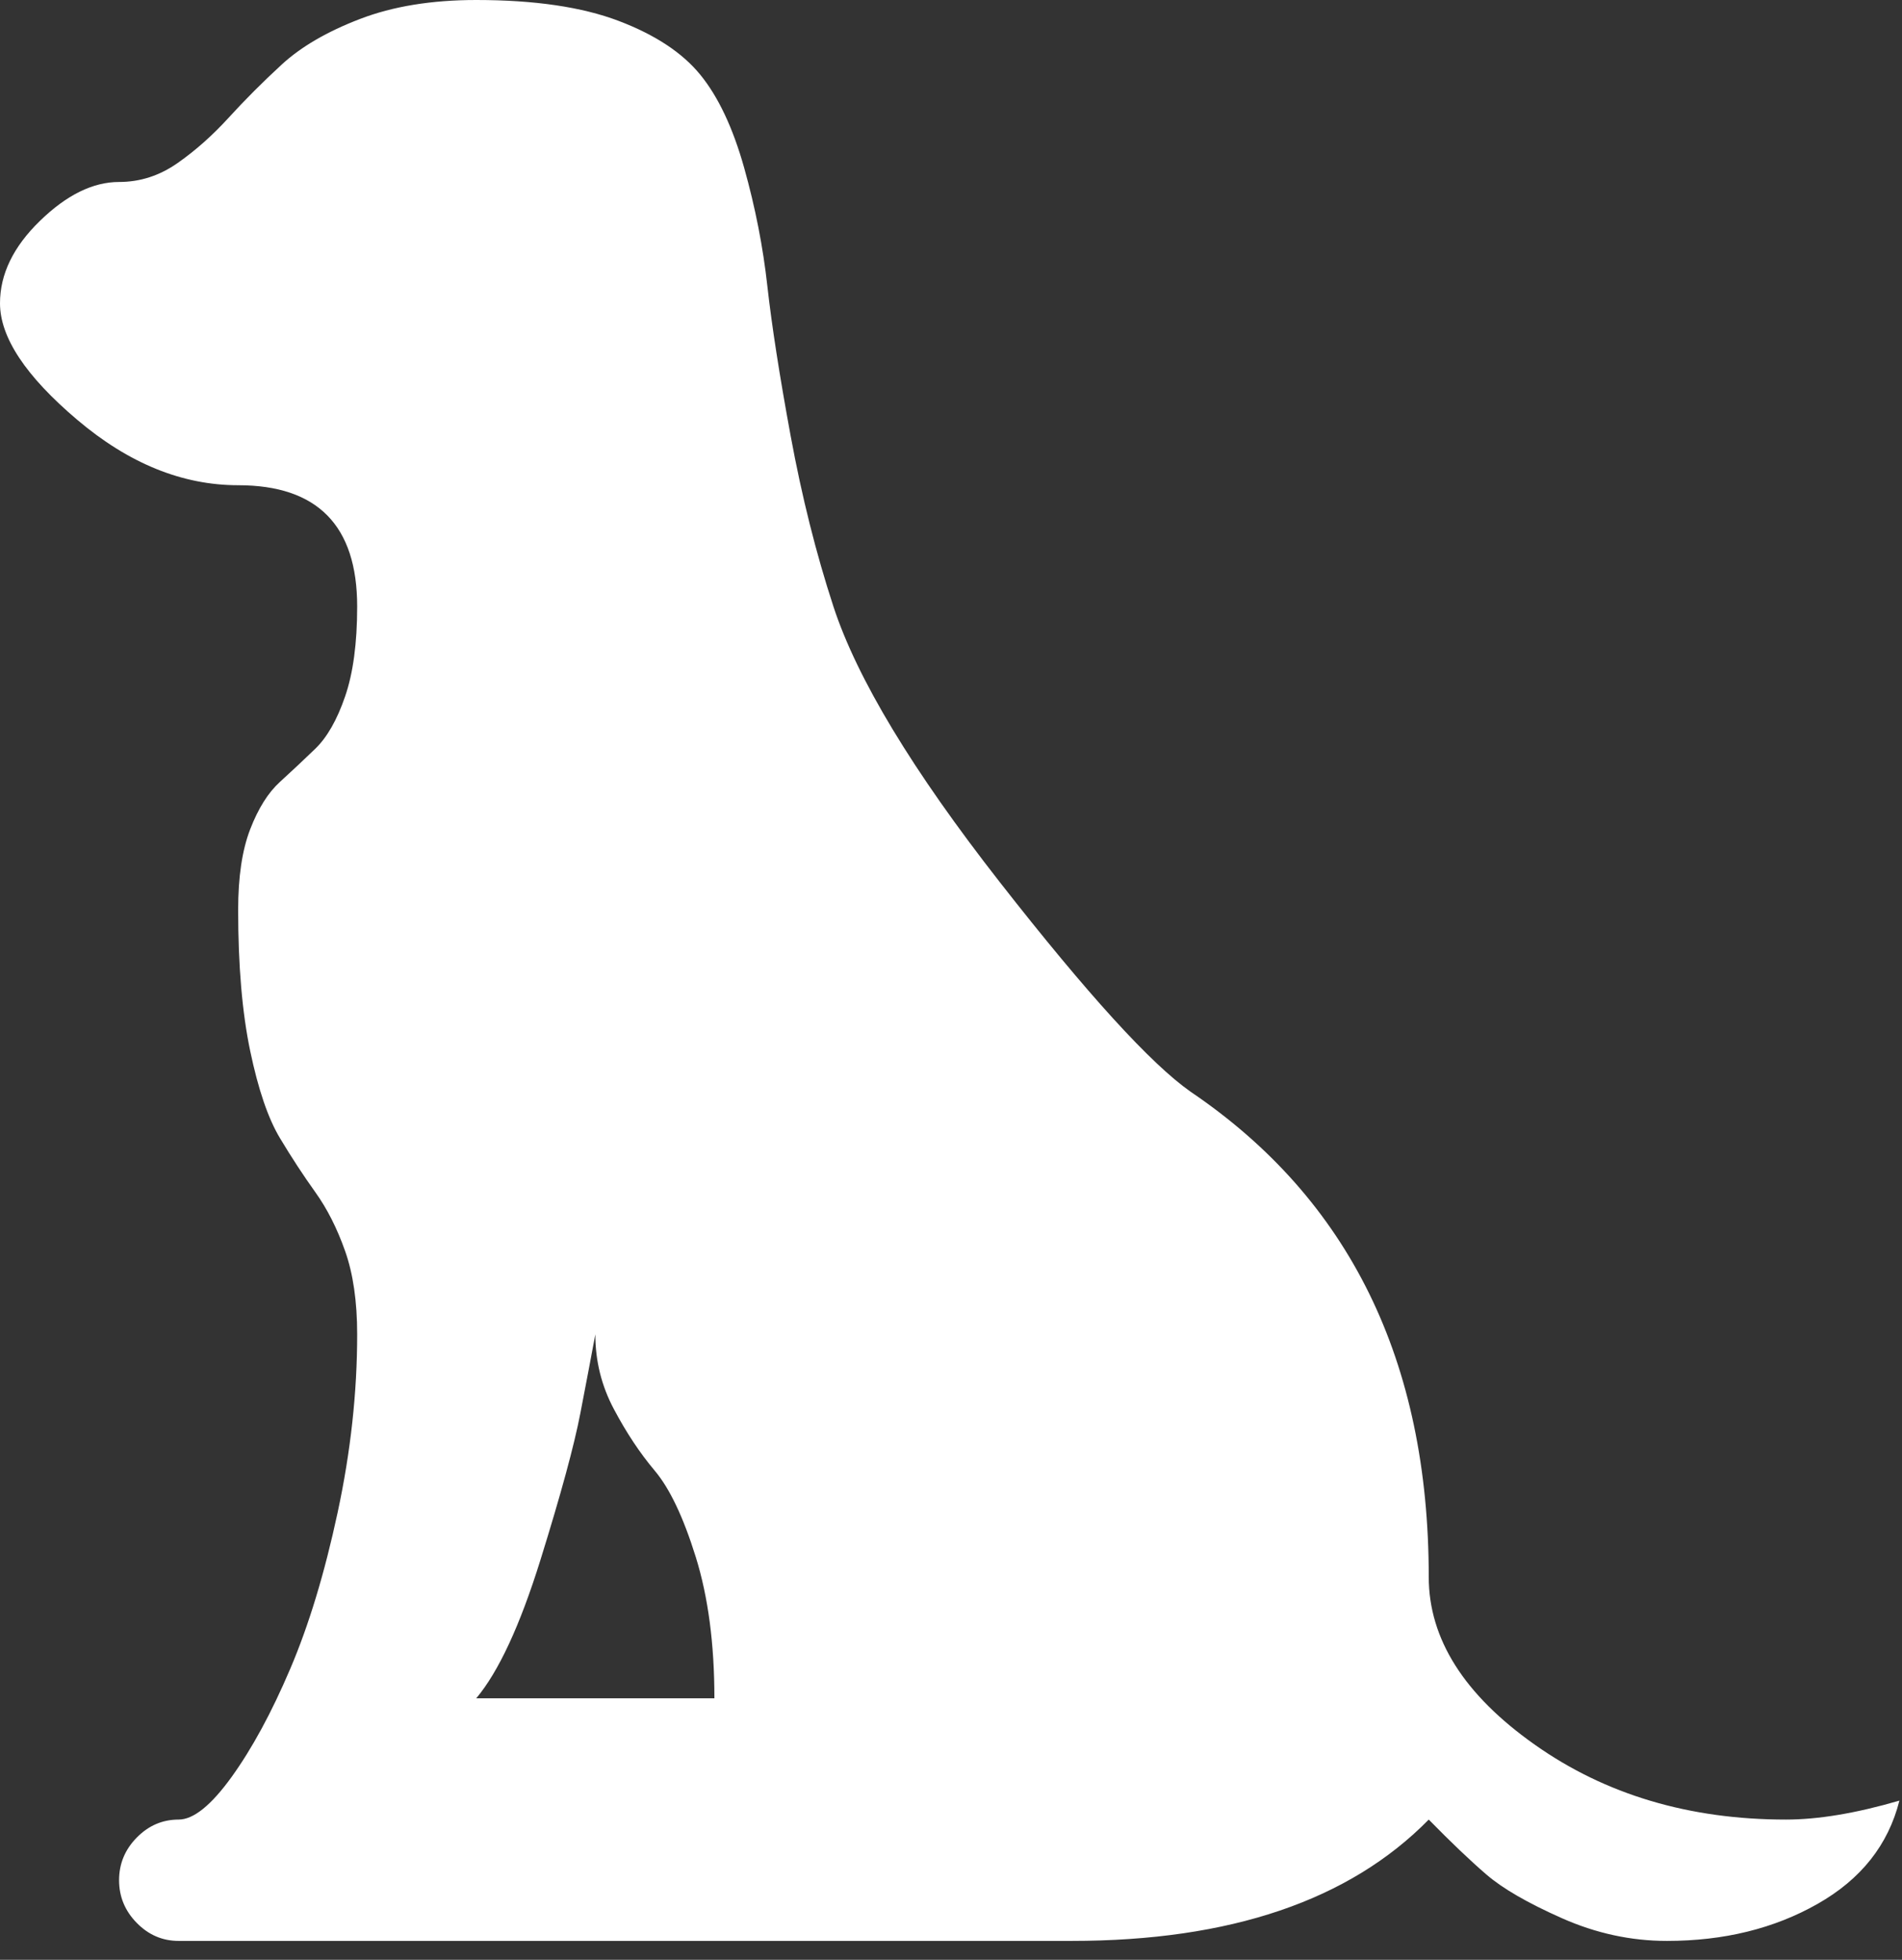 <svg width="33" height="34" viewBox="0 0 33 34" fill="none" xmlns="http://www.w3.org/2000/svg">
<rect x="0" y="0" width="33" height="34" fill="#333333" stroke="none"/>
<path d="M28.921 33.672C28.297 33.672 27.689 33.54 27.097 33.277C26.505 33.014 26.069 32.762 25.79 32.521C25.51 32.28 25.176 31.962 24.789 31.567C23.412 32.97 21.346 33.672 18.592 33.672H3.099C2.819 33.672 2.577 33.568 2.372 33.359C2.168 33.151 2.066 32.904 2.066 32.619C2.066 32.334 2.168 32.088 2.372 31.88C2.577 31.671 2.819 31.567 3.099 31.567C3.357 31.567 3.663 31.32 4.019 30.827C4.374 30.334 4.713 29.709 5.035 28.953C5.358 28.197 5.632 27.292 5.858 26.24C6.084 25.188 6.197 24.158 6.197 23.149C6.197 22.579 6.127 22.097 5.987 21.702C5.848 21.308 5.675 20.968 5.471 20.683C5.267 20.398 5.062 20.086 4.858 19.746C4.653 19.406 4.481 18.902 4.341 18.233C4.201 17.565 4.132 16.748 4.132 15.784C4.132 15.214 4.201 14.748 4.341 14.386C4.481 14.024 4.653 13.75 4.858 13.564C5.062 13.378 5.267 13.186 5.471 12.989C5.675 12.791 5.848 12.49 5.987 12.084C6.127 11.679 6.197 11.158 6.197 10.522C6.197 9.119 5.509 8.418 4.132 8.418C3.163 8.418 2.233 8.04 1.34 7.283C0.447 6.527 0 5.853 0 5.261C0 4.757 0.231 4.28 0.694 3.831C1.157 3.381 1.614 3.157 2.066 3.157C2.432 3.157 2.77 3.047 3.082 2.828C3.395 2.609 3.69 2.346 3.97 2.039C4.25 1.732 4.556 1.425 4.89 1.118C5.224 0.811 5.675 0.548 6.246 0.329C6.816 0.11 7.488 0 8.263 0C9.274 0 10.097 0.121 10.732 0.362C11.367 0.603 11.84 0.915 12.152 1.299C12.464 1.682 12.717 2.22 12.911 2.91C13.105 3.601 13.239 4.286 13.314 4.965C13.39 5.645 13.524 6.511 13.718 7.563C13.912 8.615 14.159 9.602 14.46 10.522C14.869 11.772 15.832 13.367 17.349 15.307C18.866 17.247 19.969 18.458 20.657 18.94C23.412 20.804 24.789 23.61 24.789 27.358C24.789 28.432 25.402 29.402 26.629 30.268C27.855 31.134 29.308 31.567 30.986 31.567C31.546 31.567 32.202 31.458 32.955 31.238C32.762 32.006 32.288 32.603 31.535 33.03C30.782 33.458 29.91 33.672 28.921 33.672ZM10.329 23.149C10.264 23.5 10.178 23.955 10.07 24.514C9.963 25.073 9.732 25.922 9.377 27.062C9.022 28.202 8.65 29.002 8.263 29.463H12.395C12.395 28.52 12.287 27.703 12.072 27.013C11.857 26.322 11.62 25.824 11.362 25.517C11.103 25.21 10.867 24.854 10.652 24.448C10.436 24.043 10.329 23.61 10.329 23.149Z" fill="white"/>
</svg>
